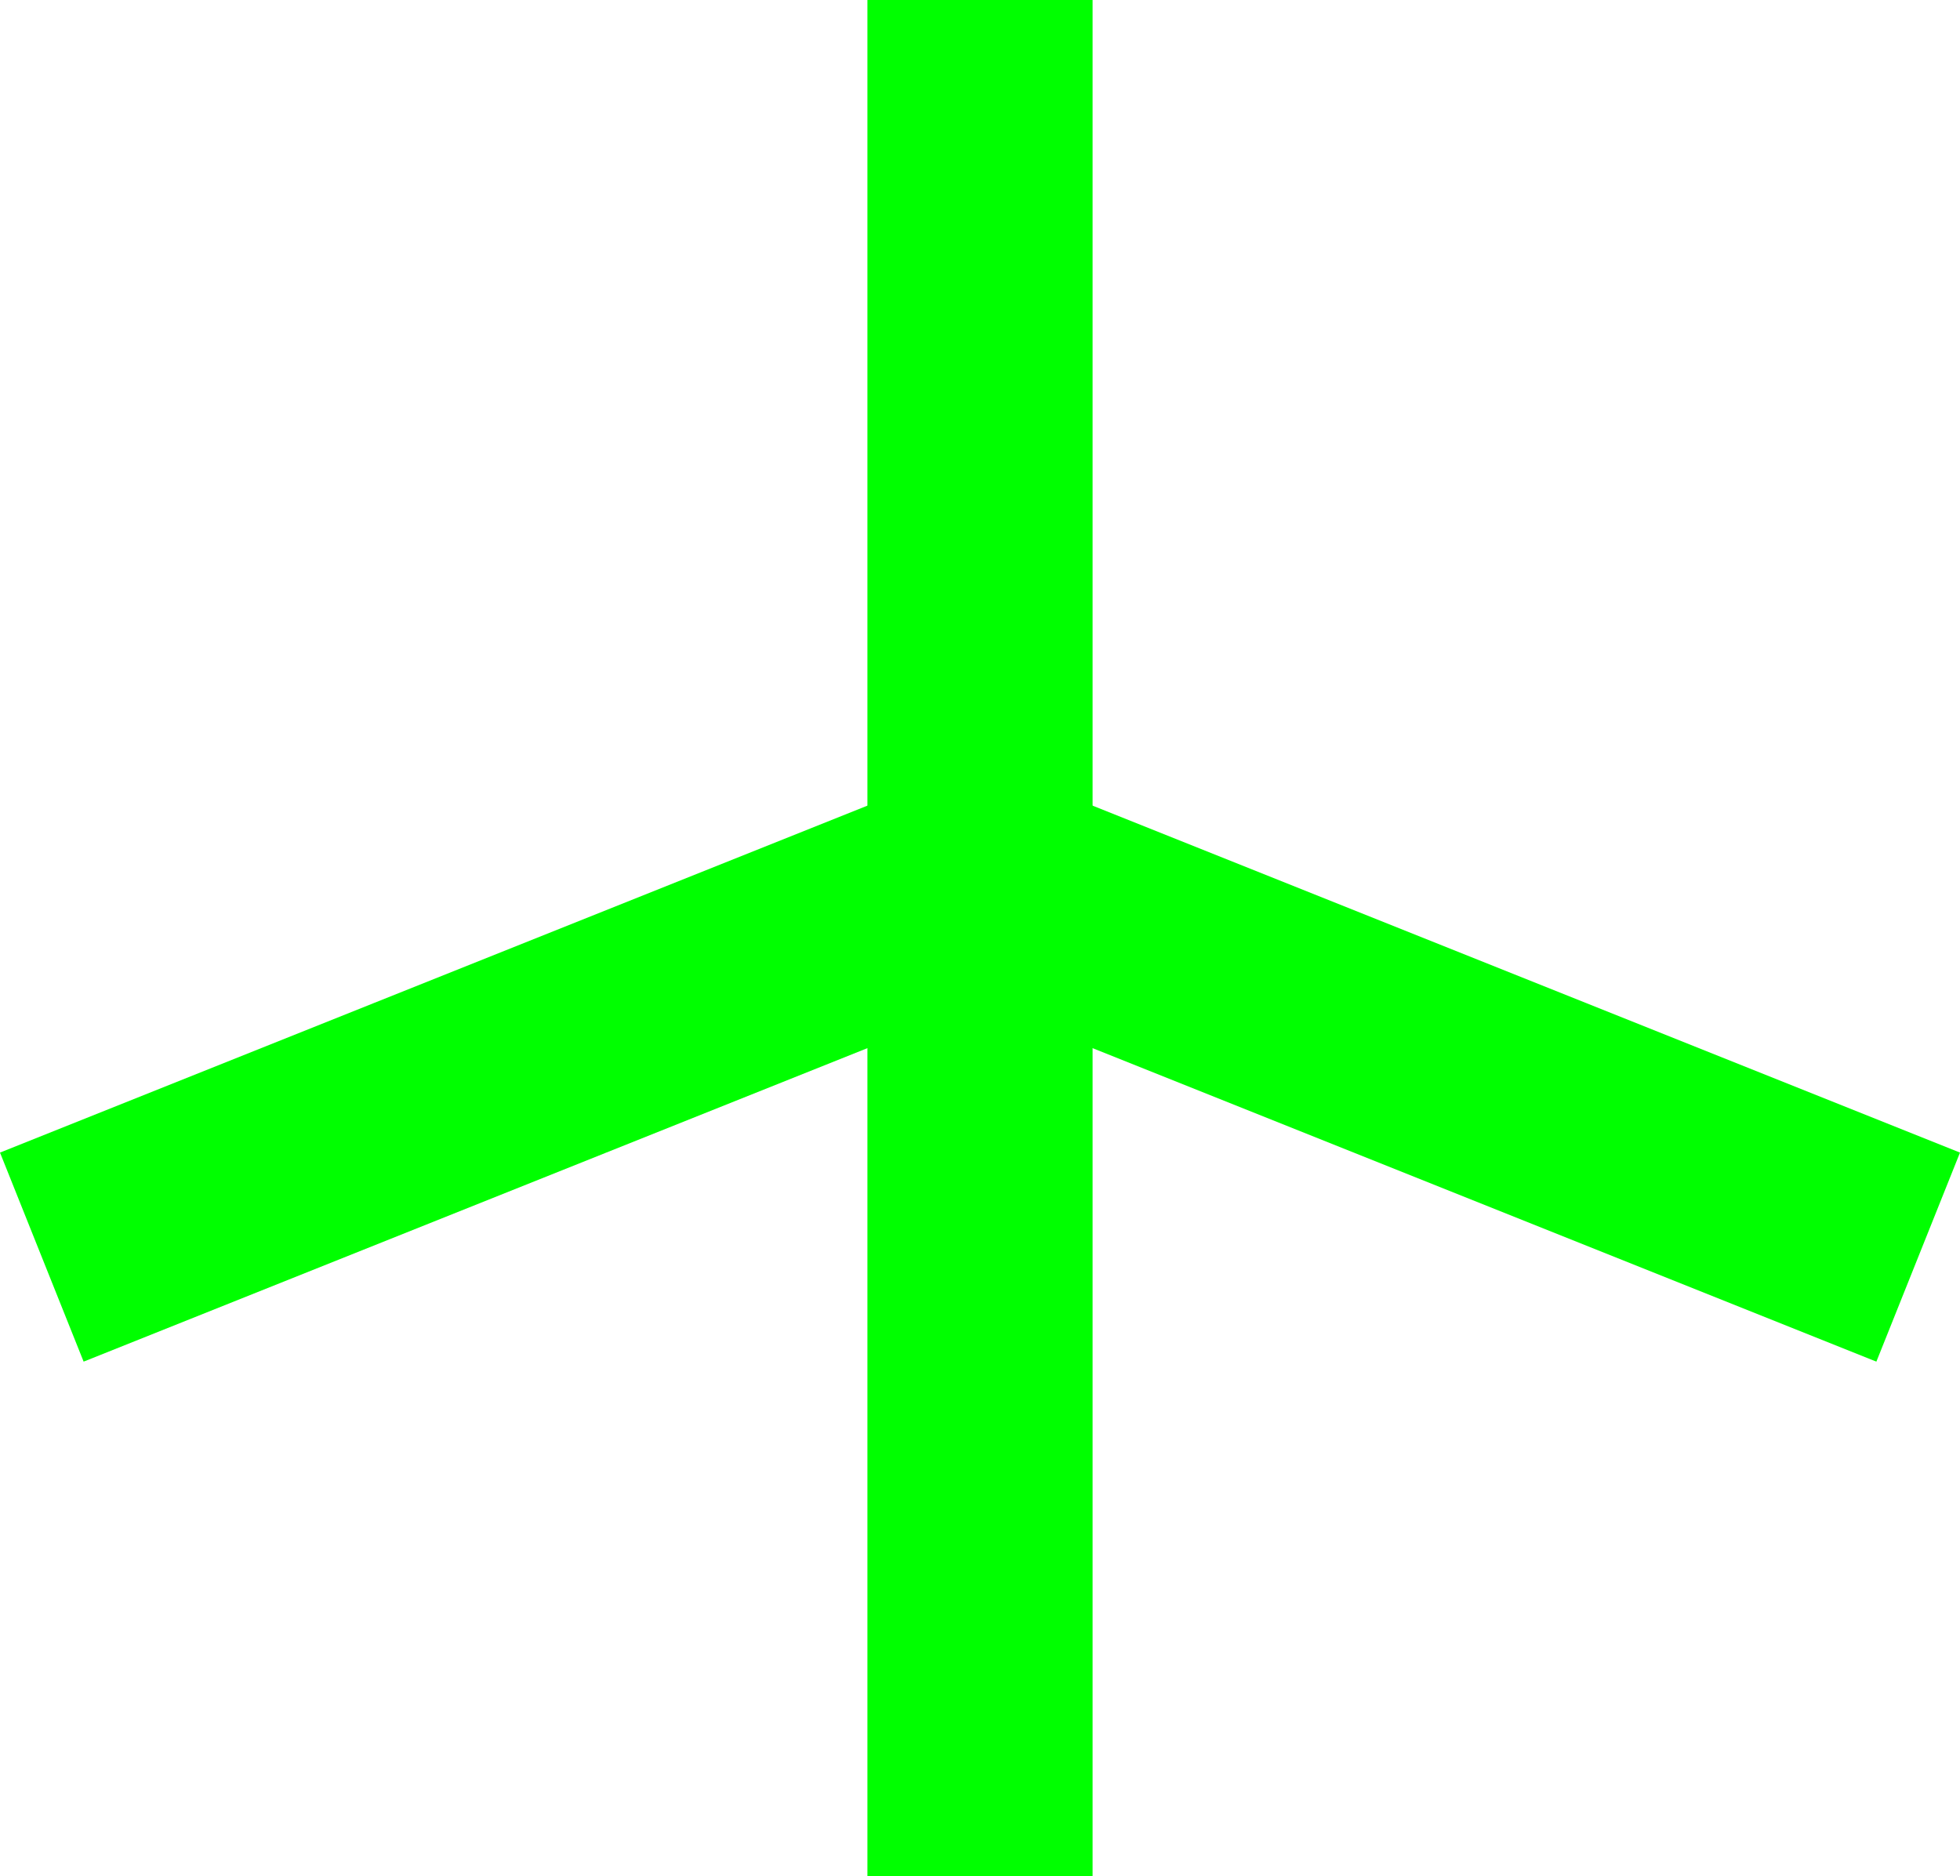 <?xml version="1.0" encoding="UTF-8" standalone="no"?>
<!-- Created with Inkscape (http://www.inkscape.org/) -->

<svg
   xmlns:dc="http://purl.org/dc/elements/1.1/"
   xmlns:cc="http://creativecommons.org/ns#"
   xmlns:rdf="http://www.w3.org/1999/02/22-rdf-syntax-ns#"
   xmlns:svg="http://www.w3.org/2000/svg"
   xmlns="http://www.w3.org/2000/svg"
   xmlns:inkscape="http://www.inkscape.org/namespaces/inkscape"
   version="1.1"
   width="100%"
   height="100%"
   viewBox="0 0 362.629 347.158"
   id="svg2"
   xml:space="preserve"
   style="fill-rule:evenodd;stroke-linecap:round;stroke-linejoin:round"><defs
     id="defs4"><clipPath
       id="clipId0"><path
         d="M 0,600 800,600 800,0 0,0 z"
         inkscape:connector-curvature="0"
         id="path7" /></clipPath></defs><g
     transform="translate(-216.834,-125.29)"
     clip-path="url(#clipId0)"
     id="g9"
     style="fill:none;stroke:#000000;stroke-width:0.1" /><g
     transform="translate(-216.834,-125.29)"
     clip-path="url(#clipId0)"
     id="g11"
     style="fill:#00ff00;stroke:none"><path
       d="m 377.319,125.29 41.659,0 0,347.158 -41.659,0 z"
       inkscape:connector-curvature="0"
       id="path13" /><path
       d="m 232.305,377.226 -15.471,-38.679 181.314,-72.526 0,44.868 z"
       inkscape:connector-curvature="0"
       id="path15" /><path
       d="m 398.148,310.889 0,-44.868 181.315,72.526 -15.471,38.679 z"
       inkscape:connector-curvature="0"
       id="path17" /></g></svg>